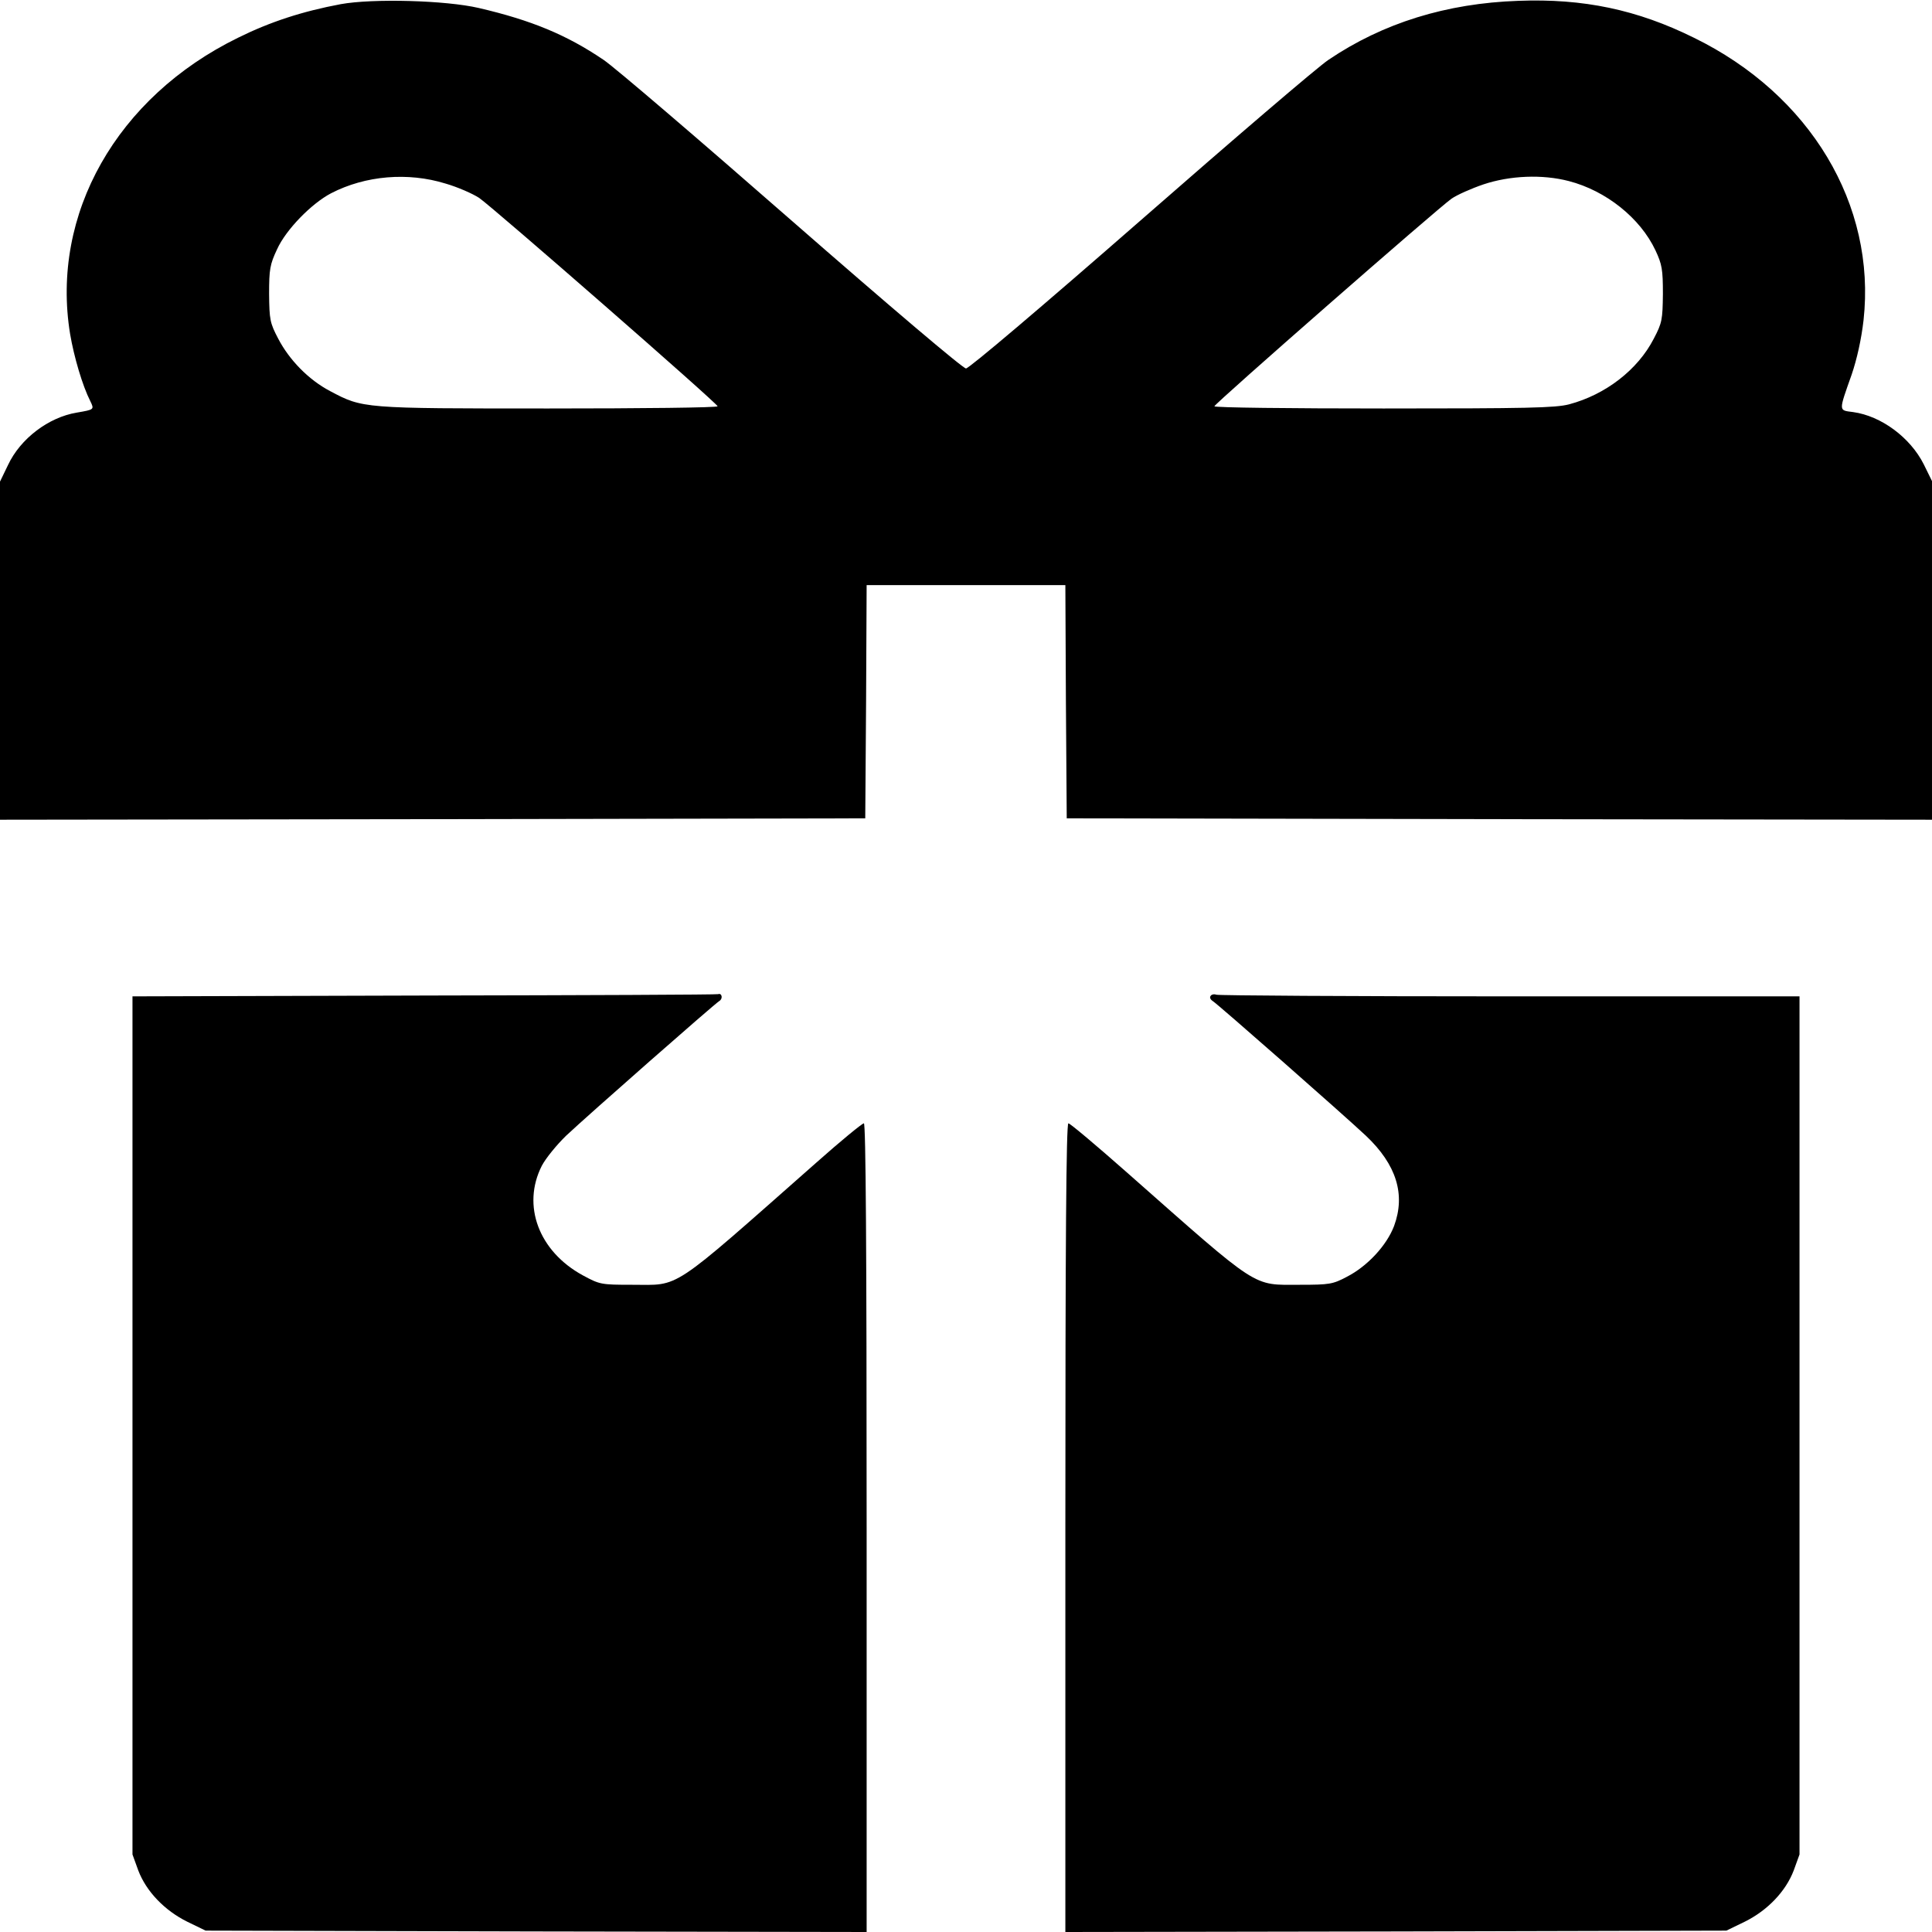  <svg version="1.0" xmlns="http://www.w3.org/2000/svg" width="700pt" height="700pt" viewBox="0 0 700 700" preserveAspectRatio="xMidYMid meet">
<g transform="translate(0,700) scale(0.1,-0.1)">
<path d="M1235 6985 c-139 -26 -256 -64 -373 -122 -439 -215 -679 -639 -608
-1073 14 -83 45 -188 73 -243 15 -31 15 -31 -49 -42 -102 -17 -204 -94 -249
-190 l-29 -60 0 -613 0 -612 1568 2 1567 3 3 423 2 422 360 0 360 0 2 -422 3
-423 1568 -3 1567 -2 0 613 0 614 -30 61 c-49 97 -154 175 -256 189 -53 7 -53
0 -5 136 19 56 35 127 43 197 46 418 -193 817 -614 1023 -206 102 -401 143
-637 134 -260 -9 -490 -80 -688 -214 -39 -26 -346 -289 -682 -583 -357 -312
-620 -535 -631 -535 -11 0 -274 223 -631 535 -336 294 -643 557 -682 583 -134
91 -263 144 -452 188 -120 28 -384 35 -500 14z m379 -650 c45 -13 99 -37 122
-52 52 -36 864 -745 864 -755 0 -5 -276 -8 -613 -8 -675 0 -672 0 -791 63 -78
41 -148 113 -188 190 -30 57 -32 69 -33 162 0 89 3 107 29 162 32 71 125 166
196 203 124 64 278 77 414 35z m4070 9 c135 -35 259 -134 314 -251 24 -51 27
-70 27 -158 -1 -93 -3 -105 -33 -162 -58 -113 -175 -203 -307 -238 -50 -13
-154 -15 -672 -15 -337 0 -613 3 -613 8 0 9 808 716 859 752 20 14 72 37 116
52 96 32 213 37 309 12z"></path>
<path d="M1538 3393 l-1058 -3 0 -1555 0 -1554 21 -58 c29 -76 95 -145 178
-186 l66 -32 1197 -3 1198 -2 0 1465 c0 1010 -3 1465 -10 1465 -6 0 -84 -64
-173 -143 -536 -473 -490 -442 -667 -442 -112 0 -117 1 -178 34 -160 87 -222
253 -149 397 14 27 54 76 88 109 82 77 537 477 555 488 14 8 10 30 -4 25 -4
-2 -483 -4 -1064 -5z"></path>
<path d="M4386 3391 c-4 -5 0 -13 8 -18 18 -11 473 -411 555 -488 111 -105
144 -213 102 -327 -27 -71 -97 -146 -171 -184 -51 -27 -63 -29 -170 -29 -175
0 -141 -22 -627 407 -111 98 -206 178 -212 178 -8 0 -11 -434 -11 -1465 l0
-1465 1198 2 1197 3 66 32 c83 41 149 110 178 186 l21 58 0 1554 0 1555 -1049
0 c-577 0 -1056 3 -1064 6 -8 3 -18 1 -21 -5z"></path>
</g>
</svg>